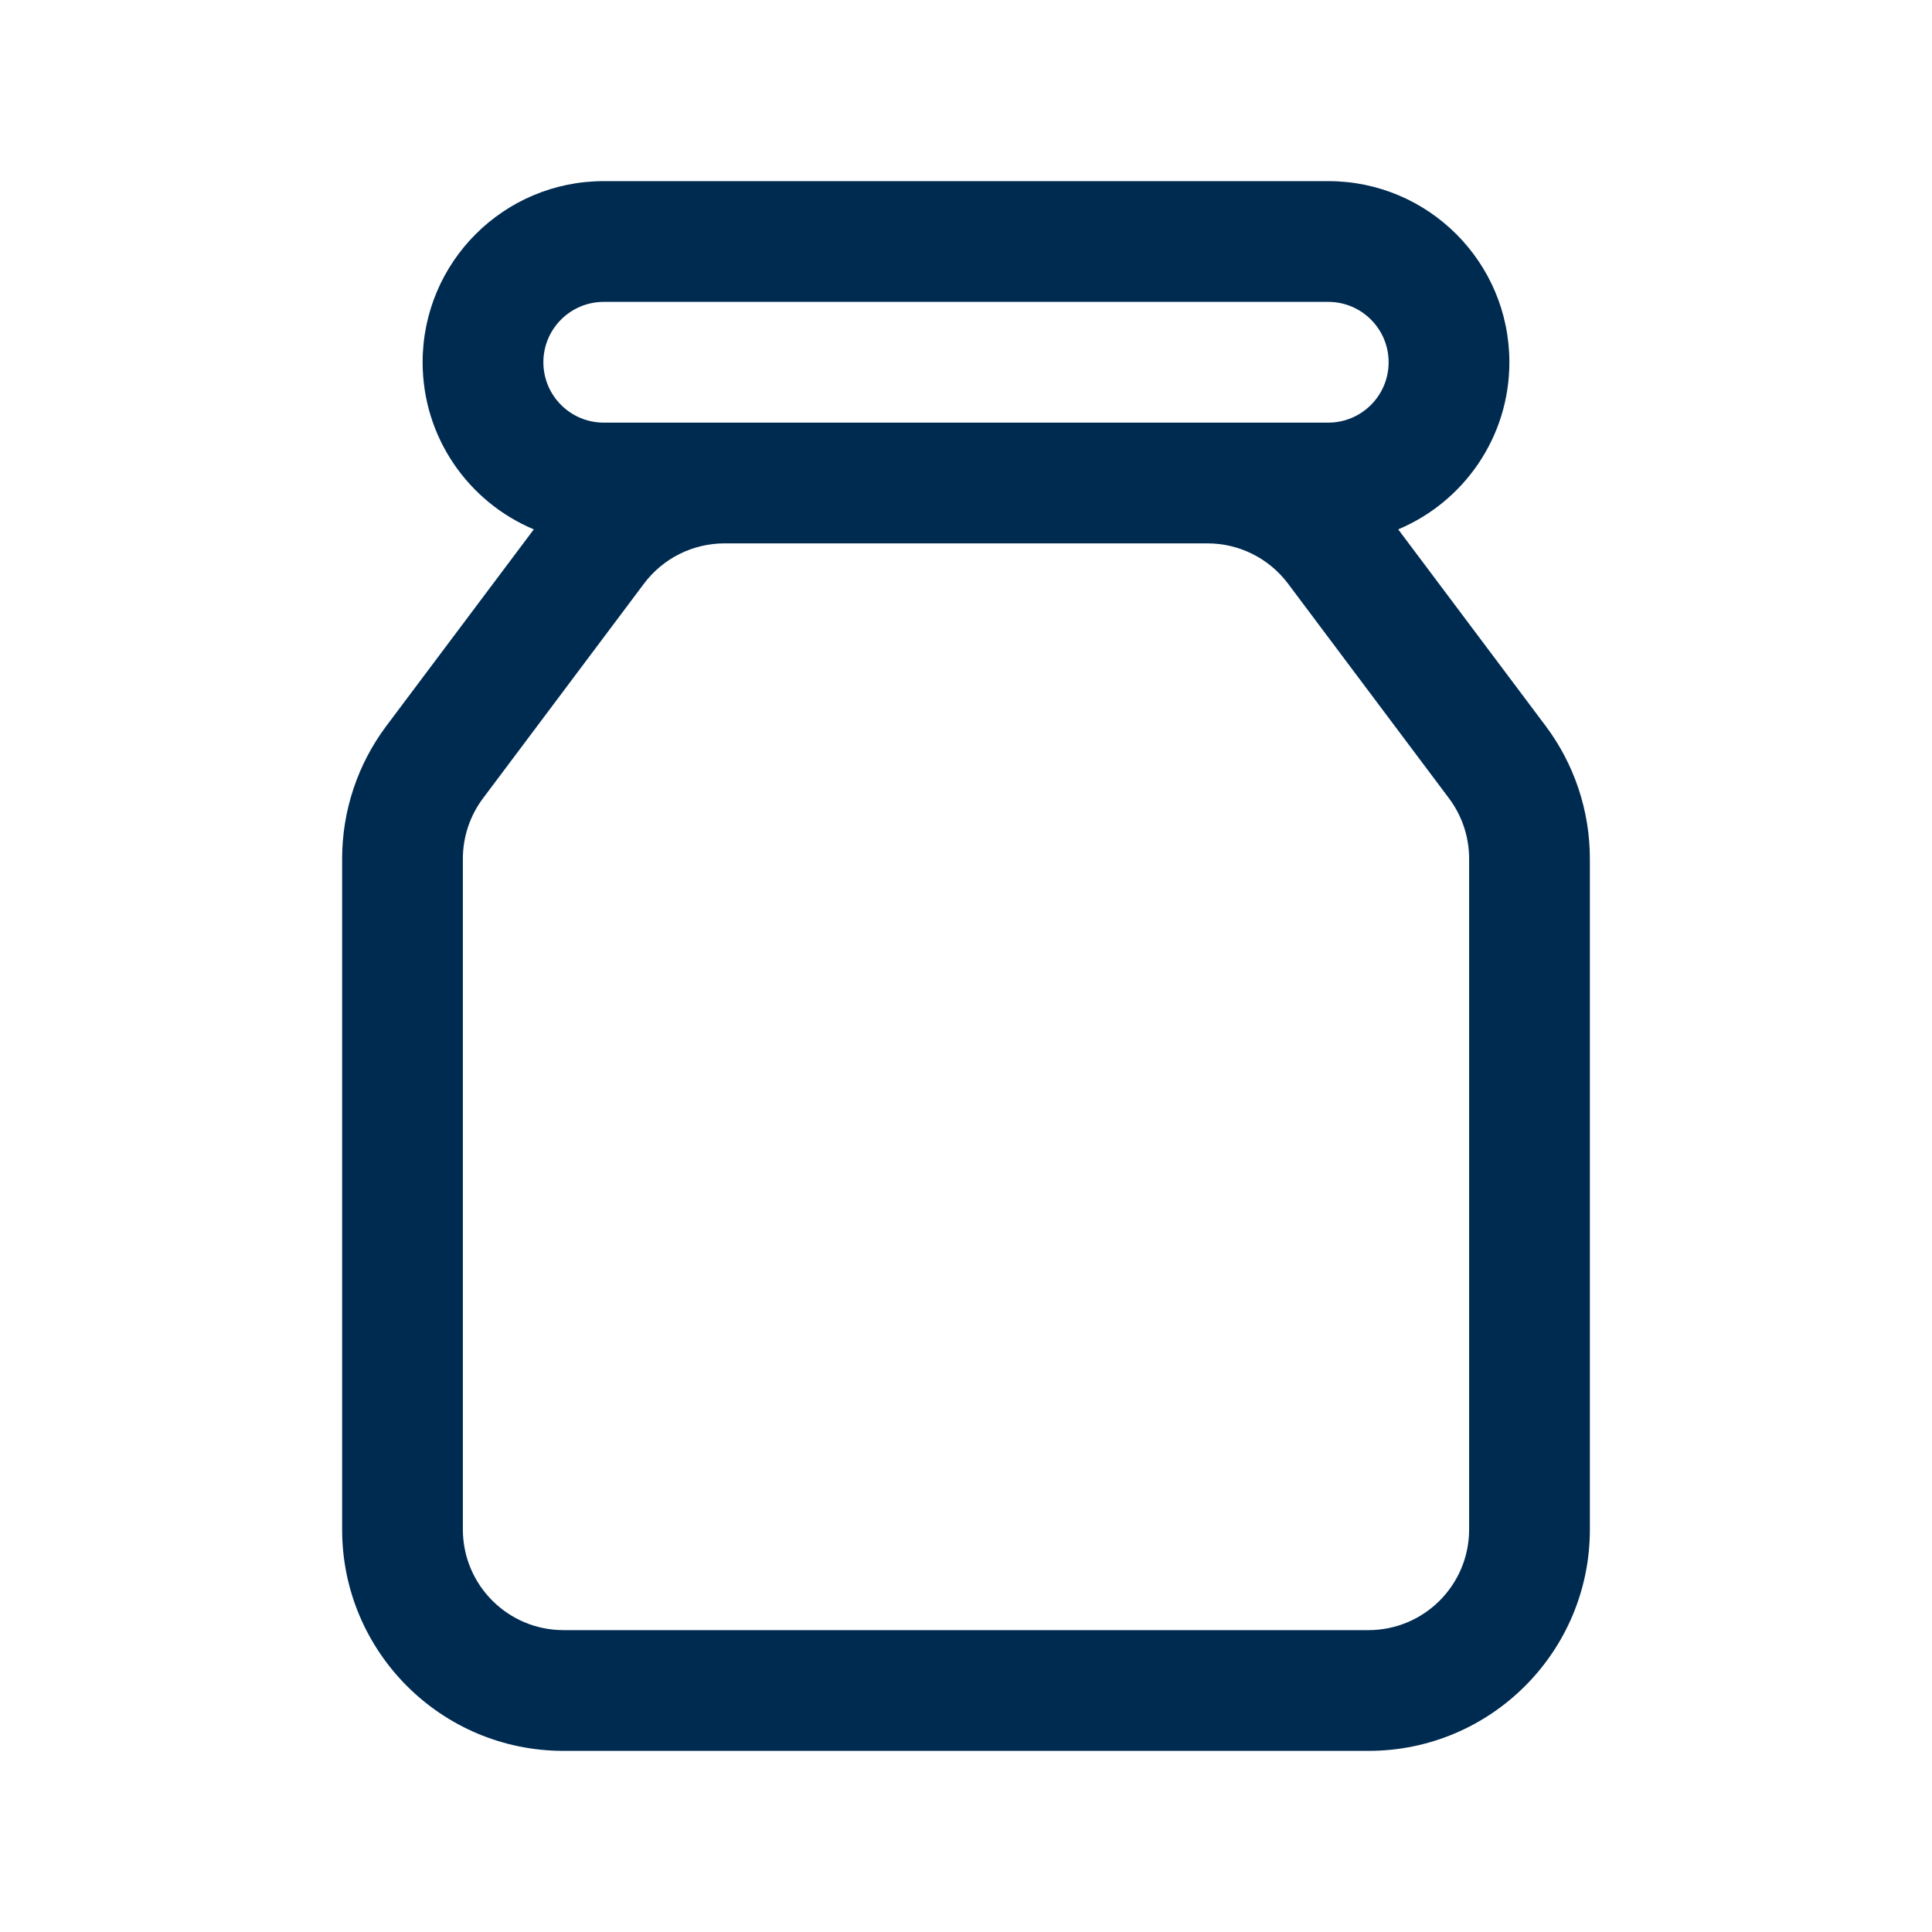 <svg width="24" height="24" viewBox="0 0 24 24" fill="none" xmlns="http://www.w3.org/2000/svg">
<path fill-rule="evenodd" clip-rule="evenodd" d="M16.5,2.25c1.243,0 2.25,1.007 2.25,2.25c0,0.934 -0.57,1.736 -1.381,2.076l1.831,2.441c0.357,0.476 0.55,1.055 0.55,1.65v8.333c0,1.519 -1.231,2.75 -2.75,2.75h-10c-1.519,0 -2.75,-1.231 -2.75,-2.75v-8.333c0,-0.595 0.193,-1.174 0.55,-1.65l1.831,-2.441c-0.811,-0.34 -1.381,-1.141 -1.381,-2.076c0,-1.243 1.007,-2.25 2.25,-2.25zM15,6.75h-6c-0.393,0 -0.764,0.185 -1,0.5l-2,2.667c-0.162,0.216 -0.25,0.48 -0.25,0.75v8.333c0,0.69 0.56,1.25 1.25,1.25h10c0.69,0 1.25,-0.56 1.25,-1.25v-8.333c0,-0.271 -0.088,-0.534 -0.25,-0.75l-2,-2.667c-0.236,-0.315 -0.607,-0.5 -1,-0.5zM15,5.25h1.5c0.414,0 0.75,-0.336 0.75,-0.75c0,-0.414 -0.336,-0.75 -0.75,-0.75h-9c-0.414,0 -0.75,0.336 -0.75,0.75c0,0.414 0.336,0.75 0.75,0.75h1.5z" fill="#002B51"/>
</svg>
